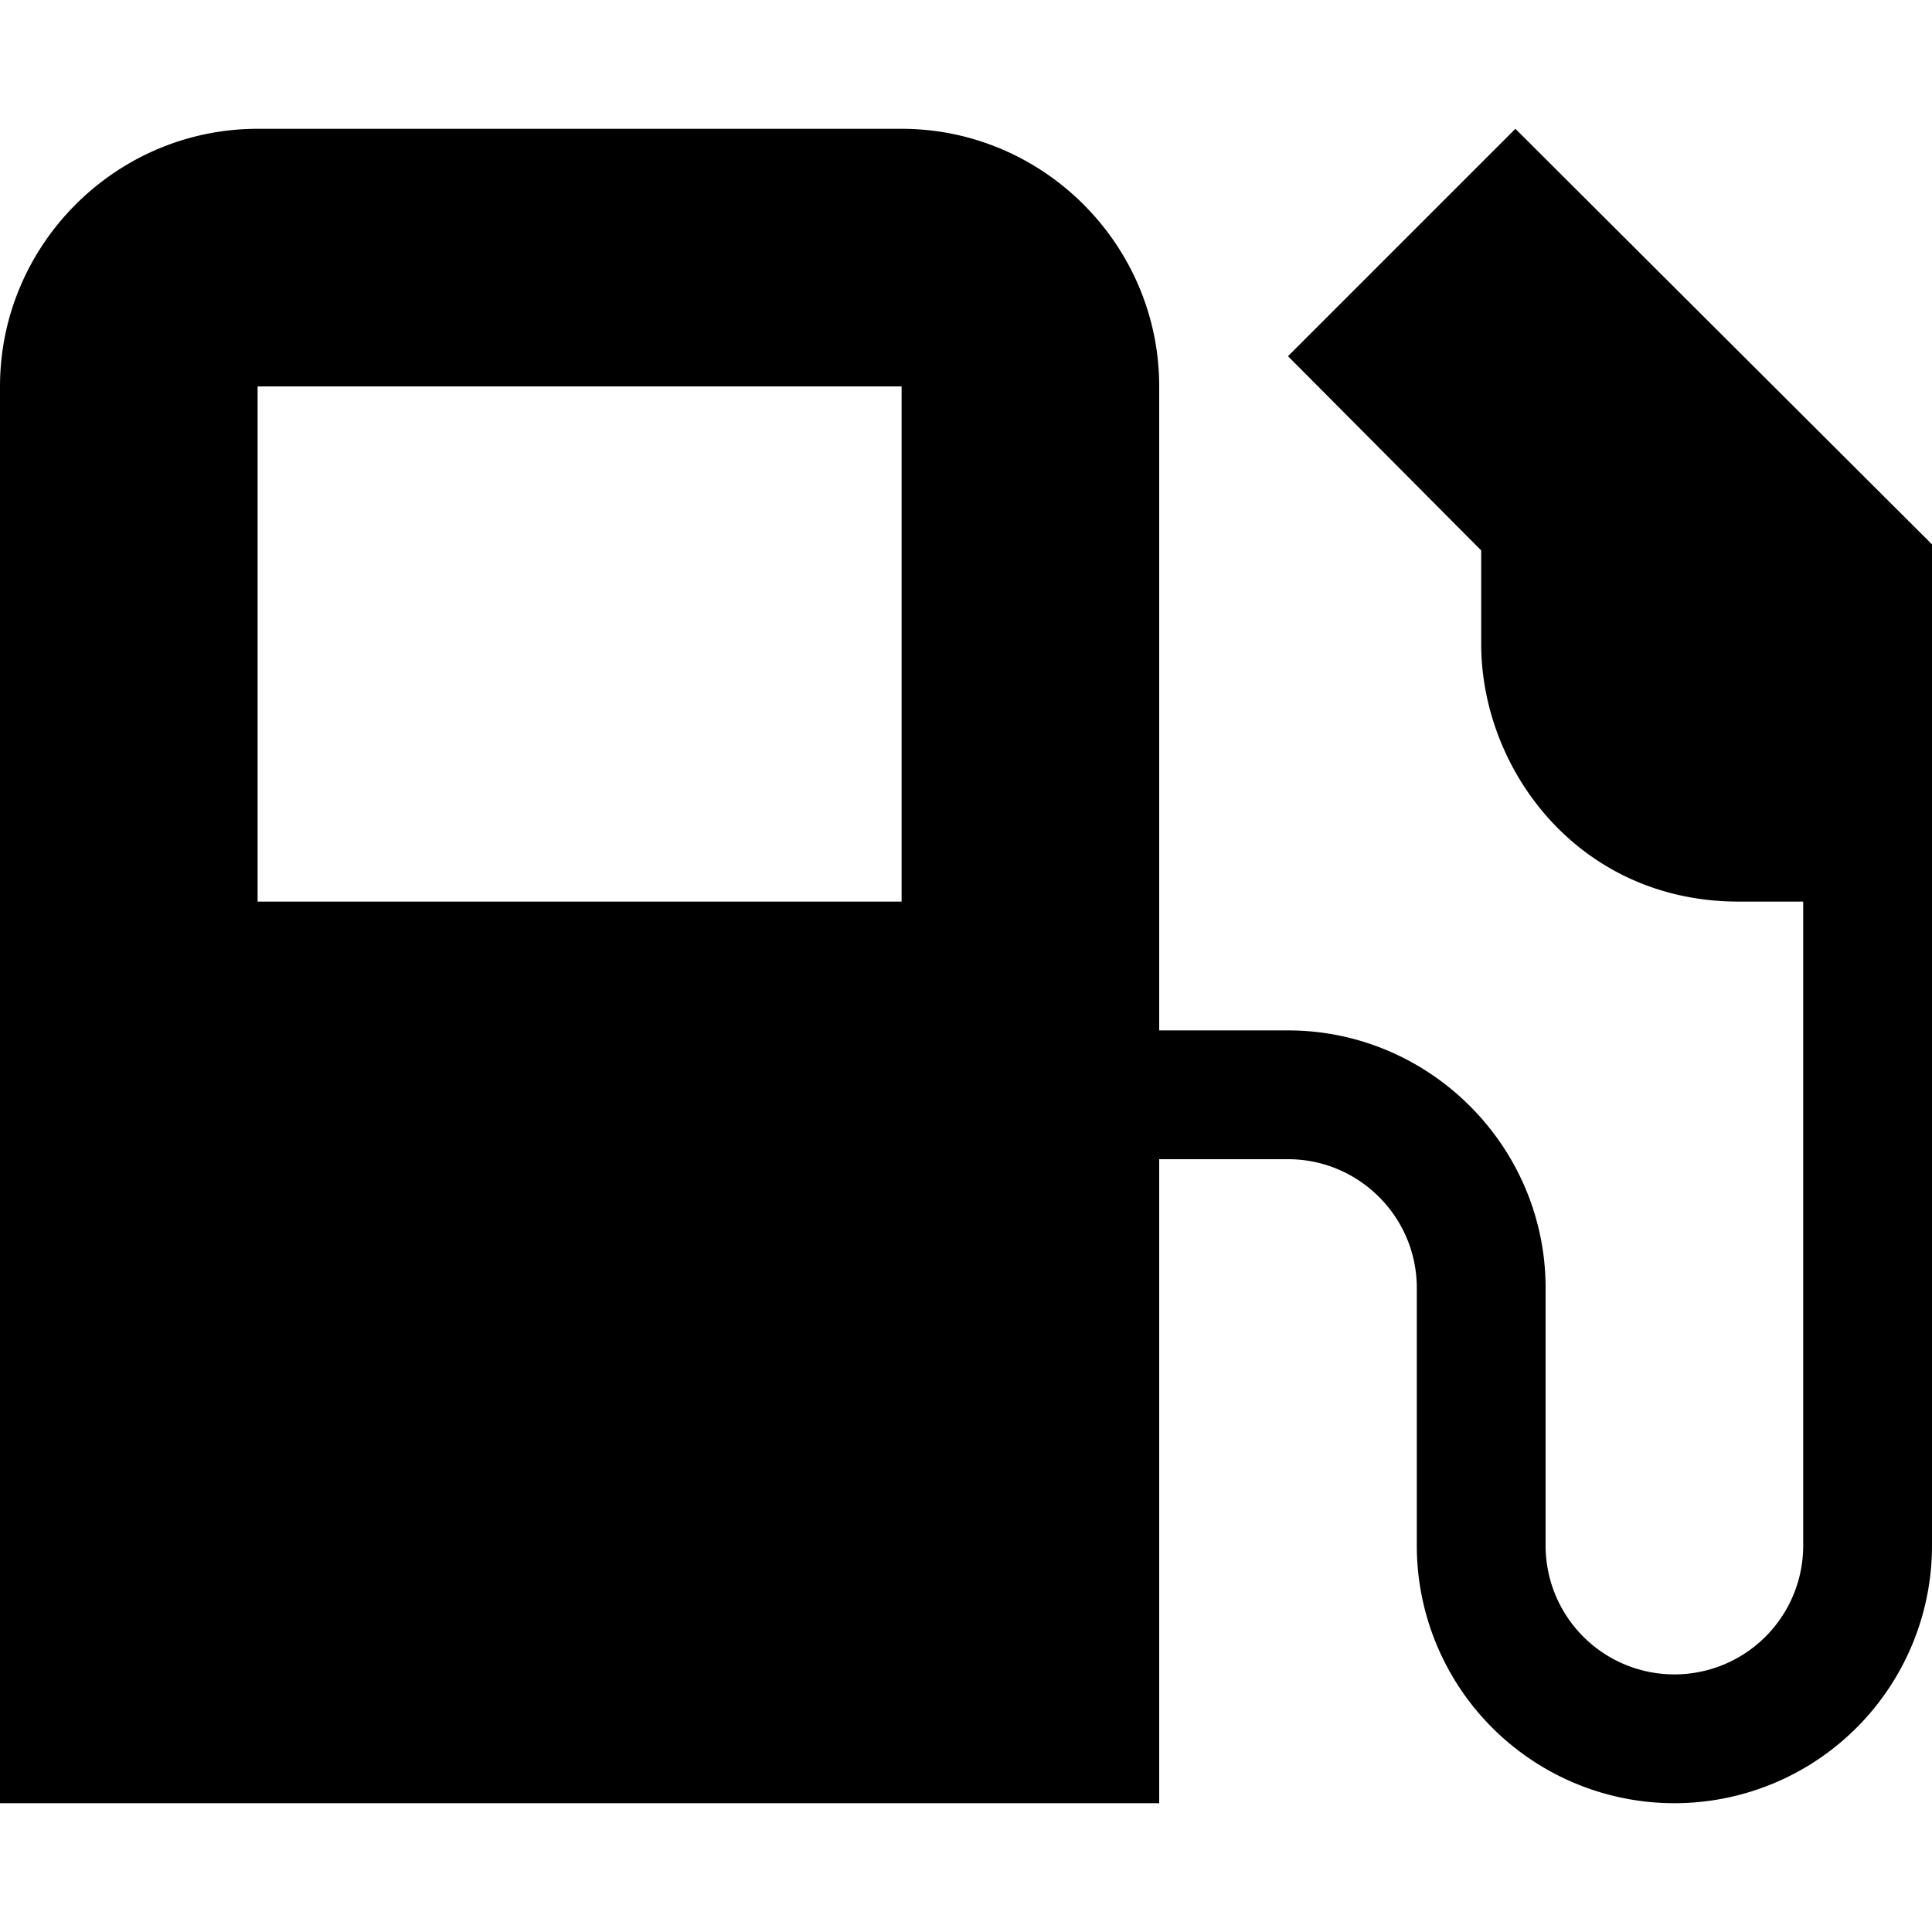 <svg xmlns="http://www.w3.org/2000/svg" width="30" height="30" viewBox="0 0 30 30"><path d="M23.531 2L20 5.531l3 3.016V10c0 1.953 1.516 4 4 4h1v10a2 2 0 0 1-4 0v-4c0-2.2-1.8-4-4-4h-2V6c0-2.2-1.8-4-4-4H4C1.8 2 0 3.8 0 6v22h18V18h2c1.103 0 2 .897 2 2v4a4 4 0 0 0 8 0V8.453L23.531 2zM14 14H4V6h10v8z"/></svg>